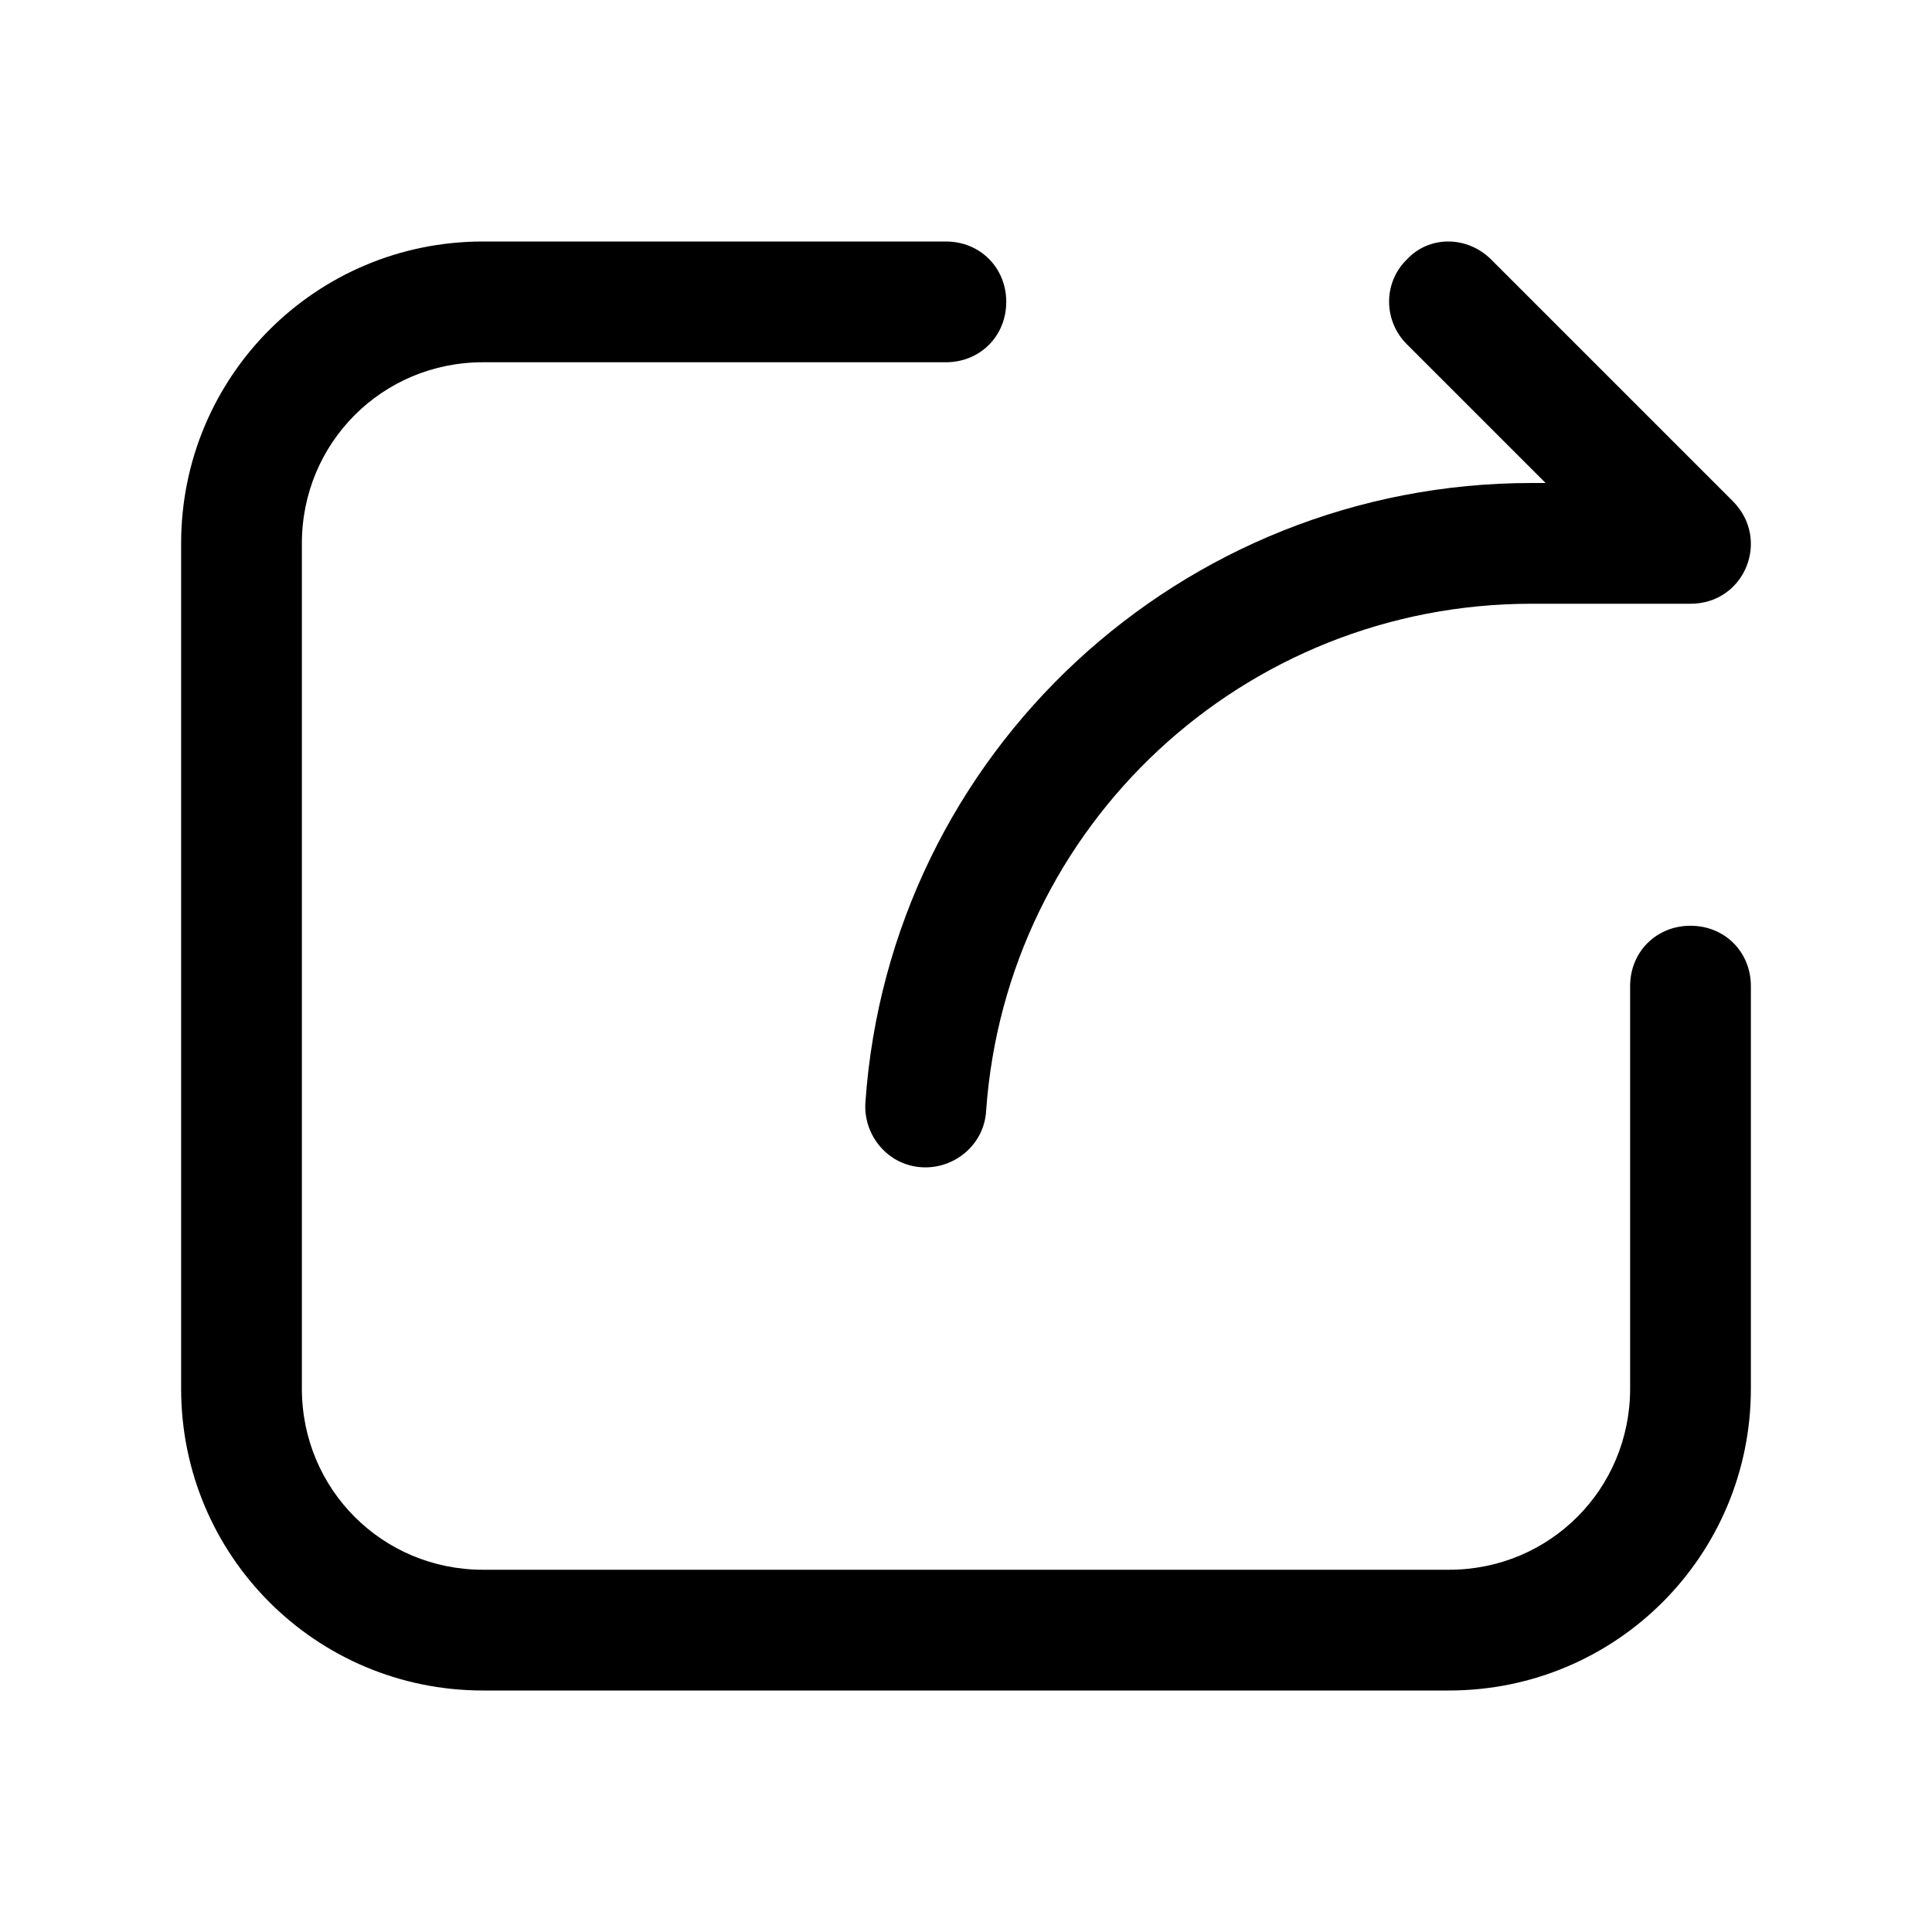 <svg xmlns="http://www.w3.org/2000/svg" viewBox="0 0 96 96">
<path d="M47 12c1.7 0 3 1.3 3 3s-1.3 3-3 3H24c-5 0-9 4-9 9v42c0 5 4 9 9 9h48c5 0 9-4 9-9V49c0-1.7 1.3-3 3-3s3 1.3 3 3v20c0 8.3-6.7 15-15 15H24c-8.3 0-15-6.7-15-15V27c0-8.3 6.7-15 15-15h23zm27.1.9 12 12c1.9 1.9.6 5.1-2.1 5.1h-7.9C61.8 30 50 41 49 55.2c-.1 1.7-1.6 2.9-3.2 2.8-1.7-.1-2.9-1.6-2.8-3.2C44.2 37.4 58.7 24 76.1 24h.7l-6.9-6.9c-1.1-1.1-1.2-2.9-.1-4.1l.1-.1c1.1-1.2 3-1.2 4.2 0z"/>

</svg>